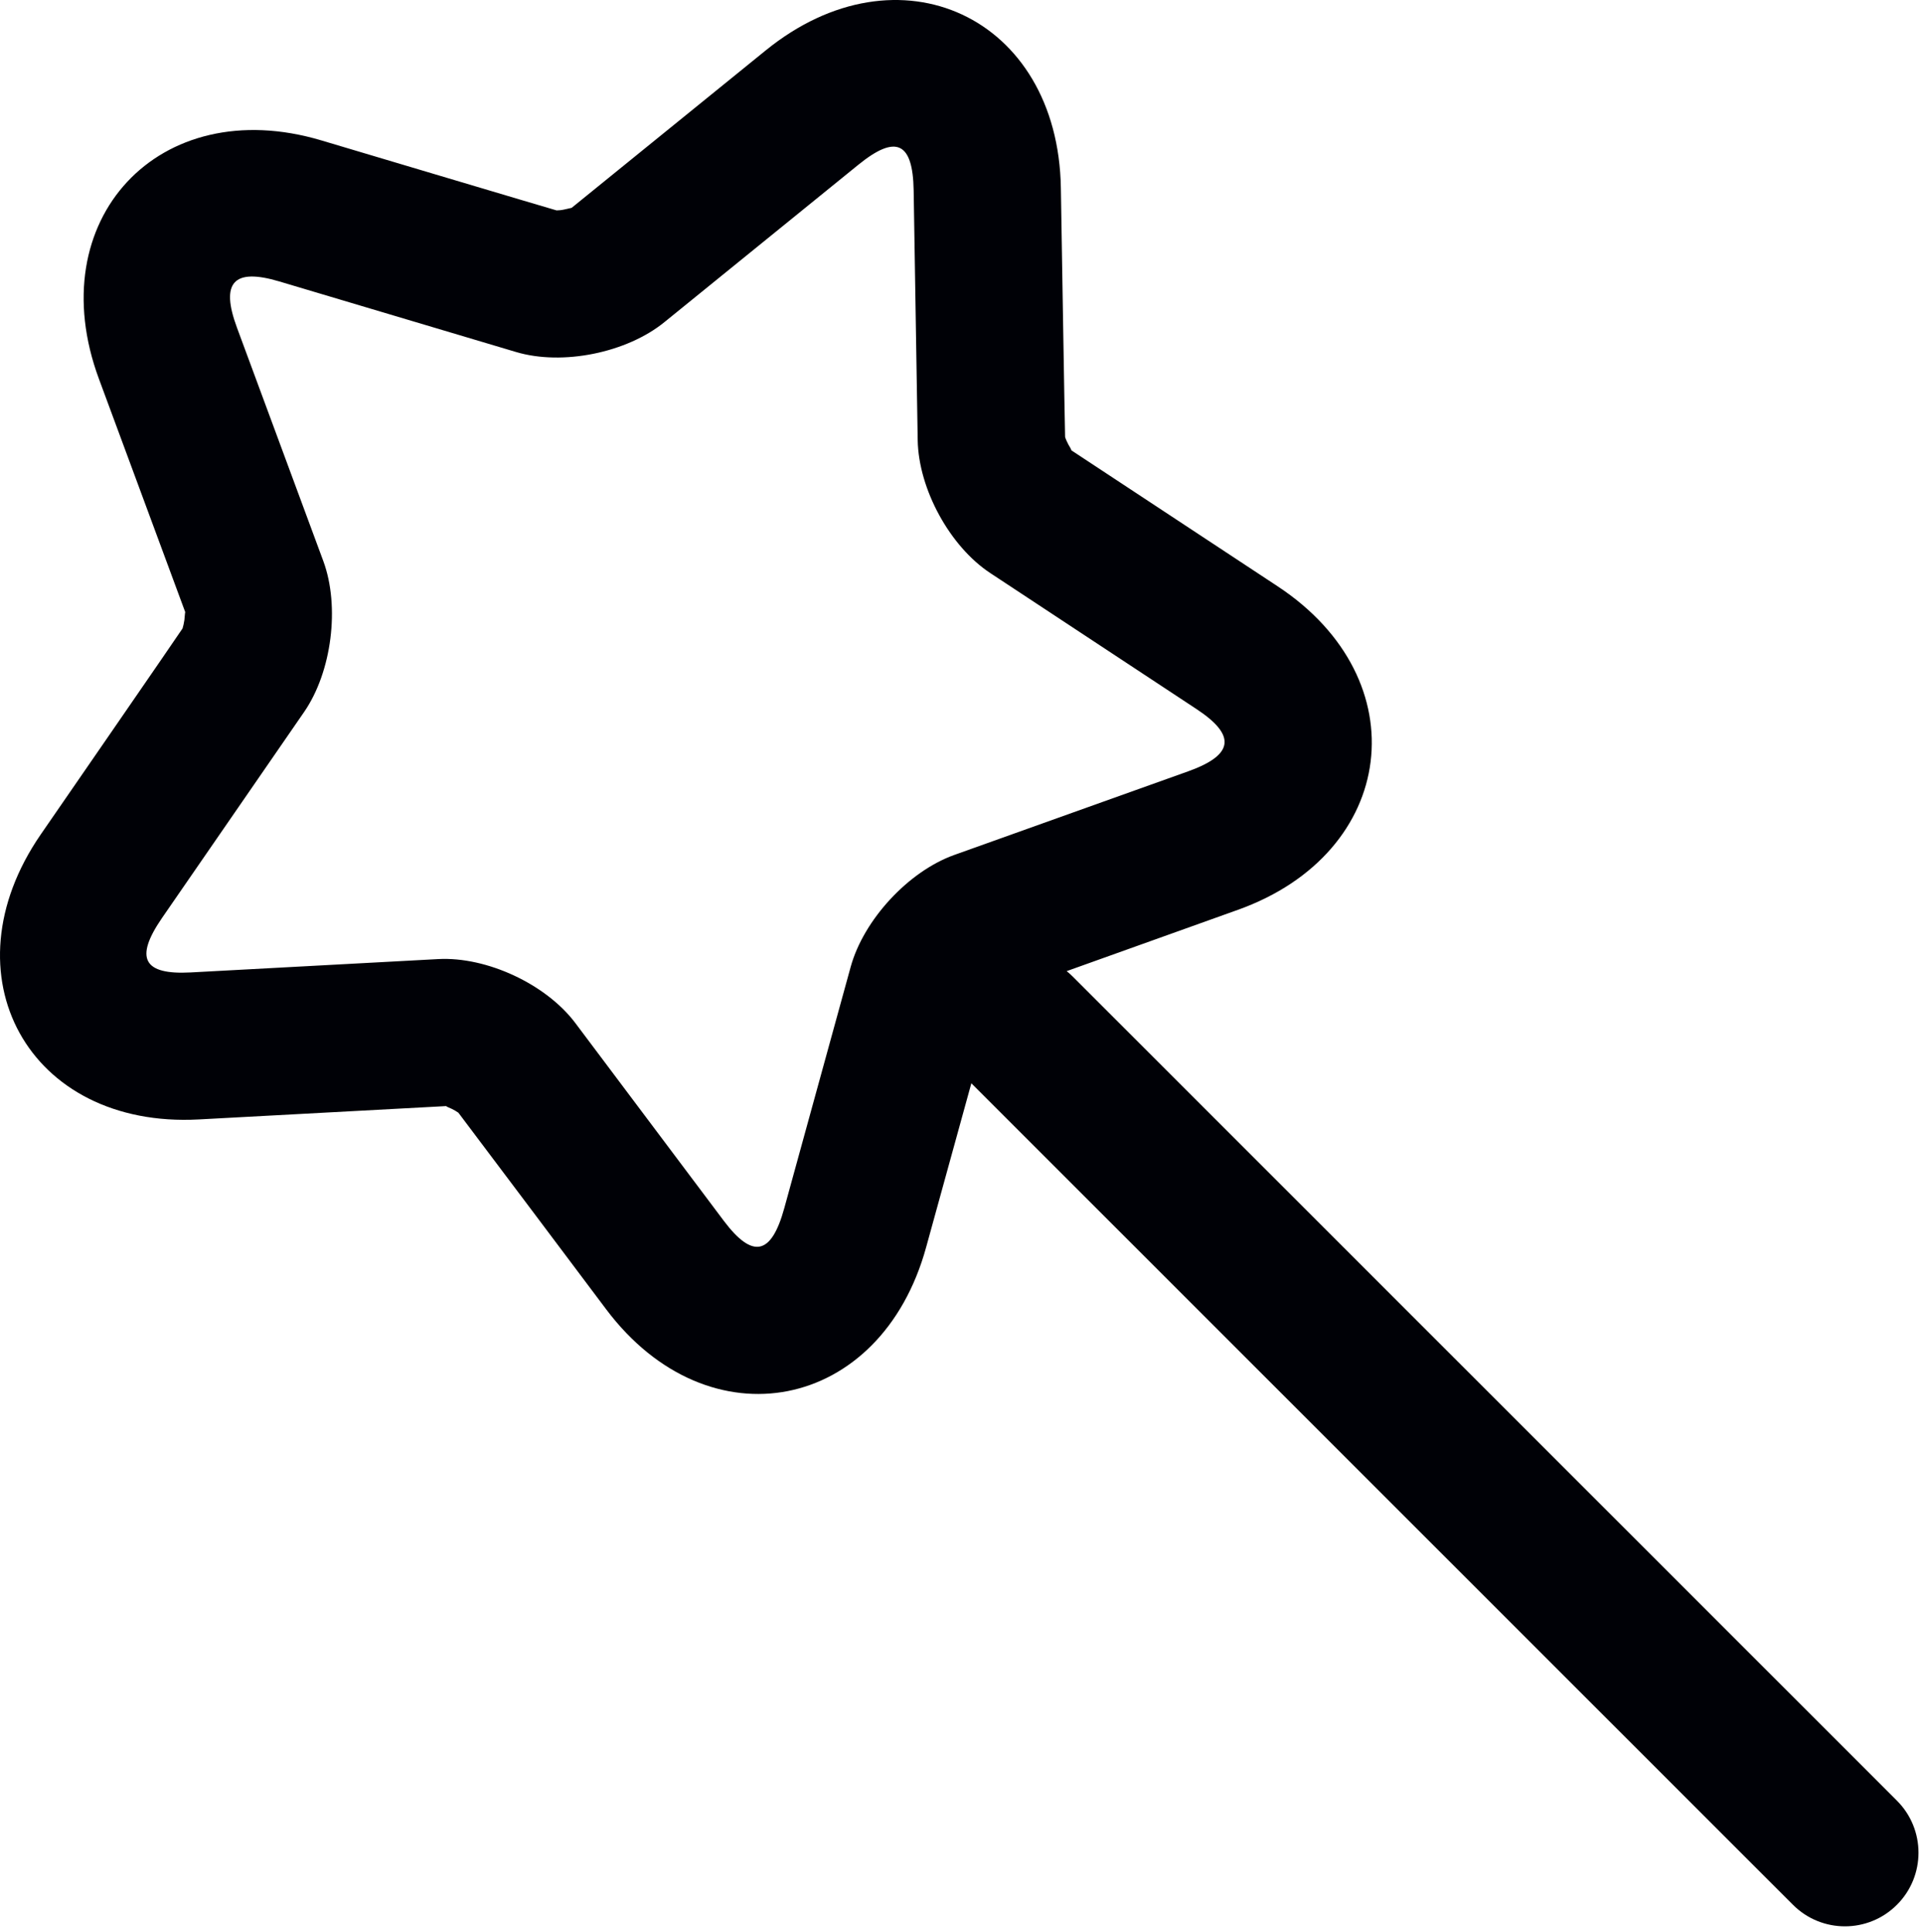 <?xml version="1.0" encoding="UTF-8" standalone="no"?>
<svg width="209px" height="210px" viewBox="0 0 209 210" version="1.1" xmlns="http://www.w3.org/2000/svg" xmlns:xlink="http://www.w3.org/1999/xlink" xmlns:sketch="http://www.bohemiancoding.com/sketch/ns">
    <!-- Generator: Sketch 3.0.3 (7891) - http://www.bohemiancoding.com/sketch -->
    <title>adv_wizard</title>
    <desc>Created with Sketch.</desc>
    <defs></defs>
    <g id="Page-1" stroke="none" stroke-width="1" fill="none" fill-rule="evenodd" sketch:type="MSPage">
        <path d="M206.17,195.73 L116.59,106.15 C116.38,105.94 116.16,105.74 115.93,105.56 C123.44,102.87 134.53,98.9 134.53,98.9 C151.87,92.71 154.24,73.87 138.86,63.73 L116.44,48.95 C116.44,48.85 116.27,48.59 116.11,48.31 C115.96,48.02 115.83,47.74 115.76,47.5 C115.74,47.42 115.3,20.43 115.3,20.43 C115,1.83 97.66,-6.25 83.22,5.48 L62.13,22.59 C61.96,22.62 61.66,22.71 61.34,22.77 C61.03,22.84 60.73,22.87 60.49,22.87 C60.43,22.87 34.92,15.26 34.92,15.26 C17.27,10 4.36,23.92 10.75,41.18 L20.13,66.53 C20.09,66.71 20.08,67.04 20.04,67.39 C19.99,67.73 19.92,68.06 19.84,68.31 C19.78,68.45 4.43,90.7 4.43,90.7 C-6.08,105.96 3.09,122.68 21.61,121.68 L48.49,120.23 C48.54,120.3 48.81,120.4 49.1,120.53 C49.38,120.67 49.64,120.82 49.82,120.95 C49.87,120.99 65.89,142.33 65.89,142.33 C77.05,157.16 95.76,153.43 100.66,135.56 L105.57,117.75 L194.86,207.04 C197.98,210.17 203.05,210.17 206.17,207.04 C209.29,203.92 209.29,198.85 206.17,195.73 L206.17,195.73 Z M92.46,105.08 L85.24,131.32 C83.83,136.45 81.8,136.85 78.68,132.72 L62.52,111.19 C59.34,106.97 52.9,103.97 47.63,104.25 L20.74,105.7 C15.58,105.98 14.59,104.17 17.61,99.78 L33.06,77.38 C36.06,73.02 36.96,65.93 35.14,60.99 L25.76,35.63 C23.93,30.69 25.39,29.11 30.35,30.59 L56.08,38.26 C61.13,39.77 68.13,38.35 72.23,35 L93.3,17.9 C97.38,14.59 99.21,15.44 99.3,20.69 L99.74,47.85 C99.83,53.15 103.23,59.4 107.64,62.3 L130.05,77.08 C134.37,79.93 134.11,82.06 129.14,83.84 L103.69,92.94 C98.72,94.73 93.87,99.98 92.46,105.08 L92.46,105.08 Z" id="adv_wizard" fill="#000106" sketch:type="MSShapeGroup"></path>
    </g>
</svg>